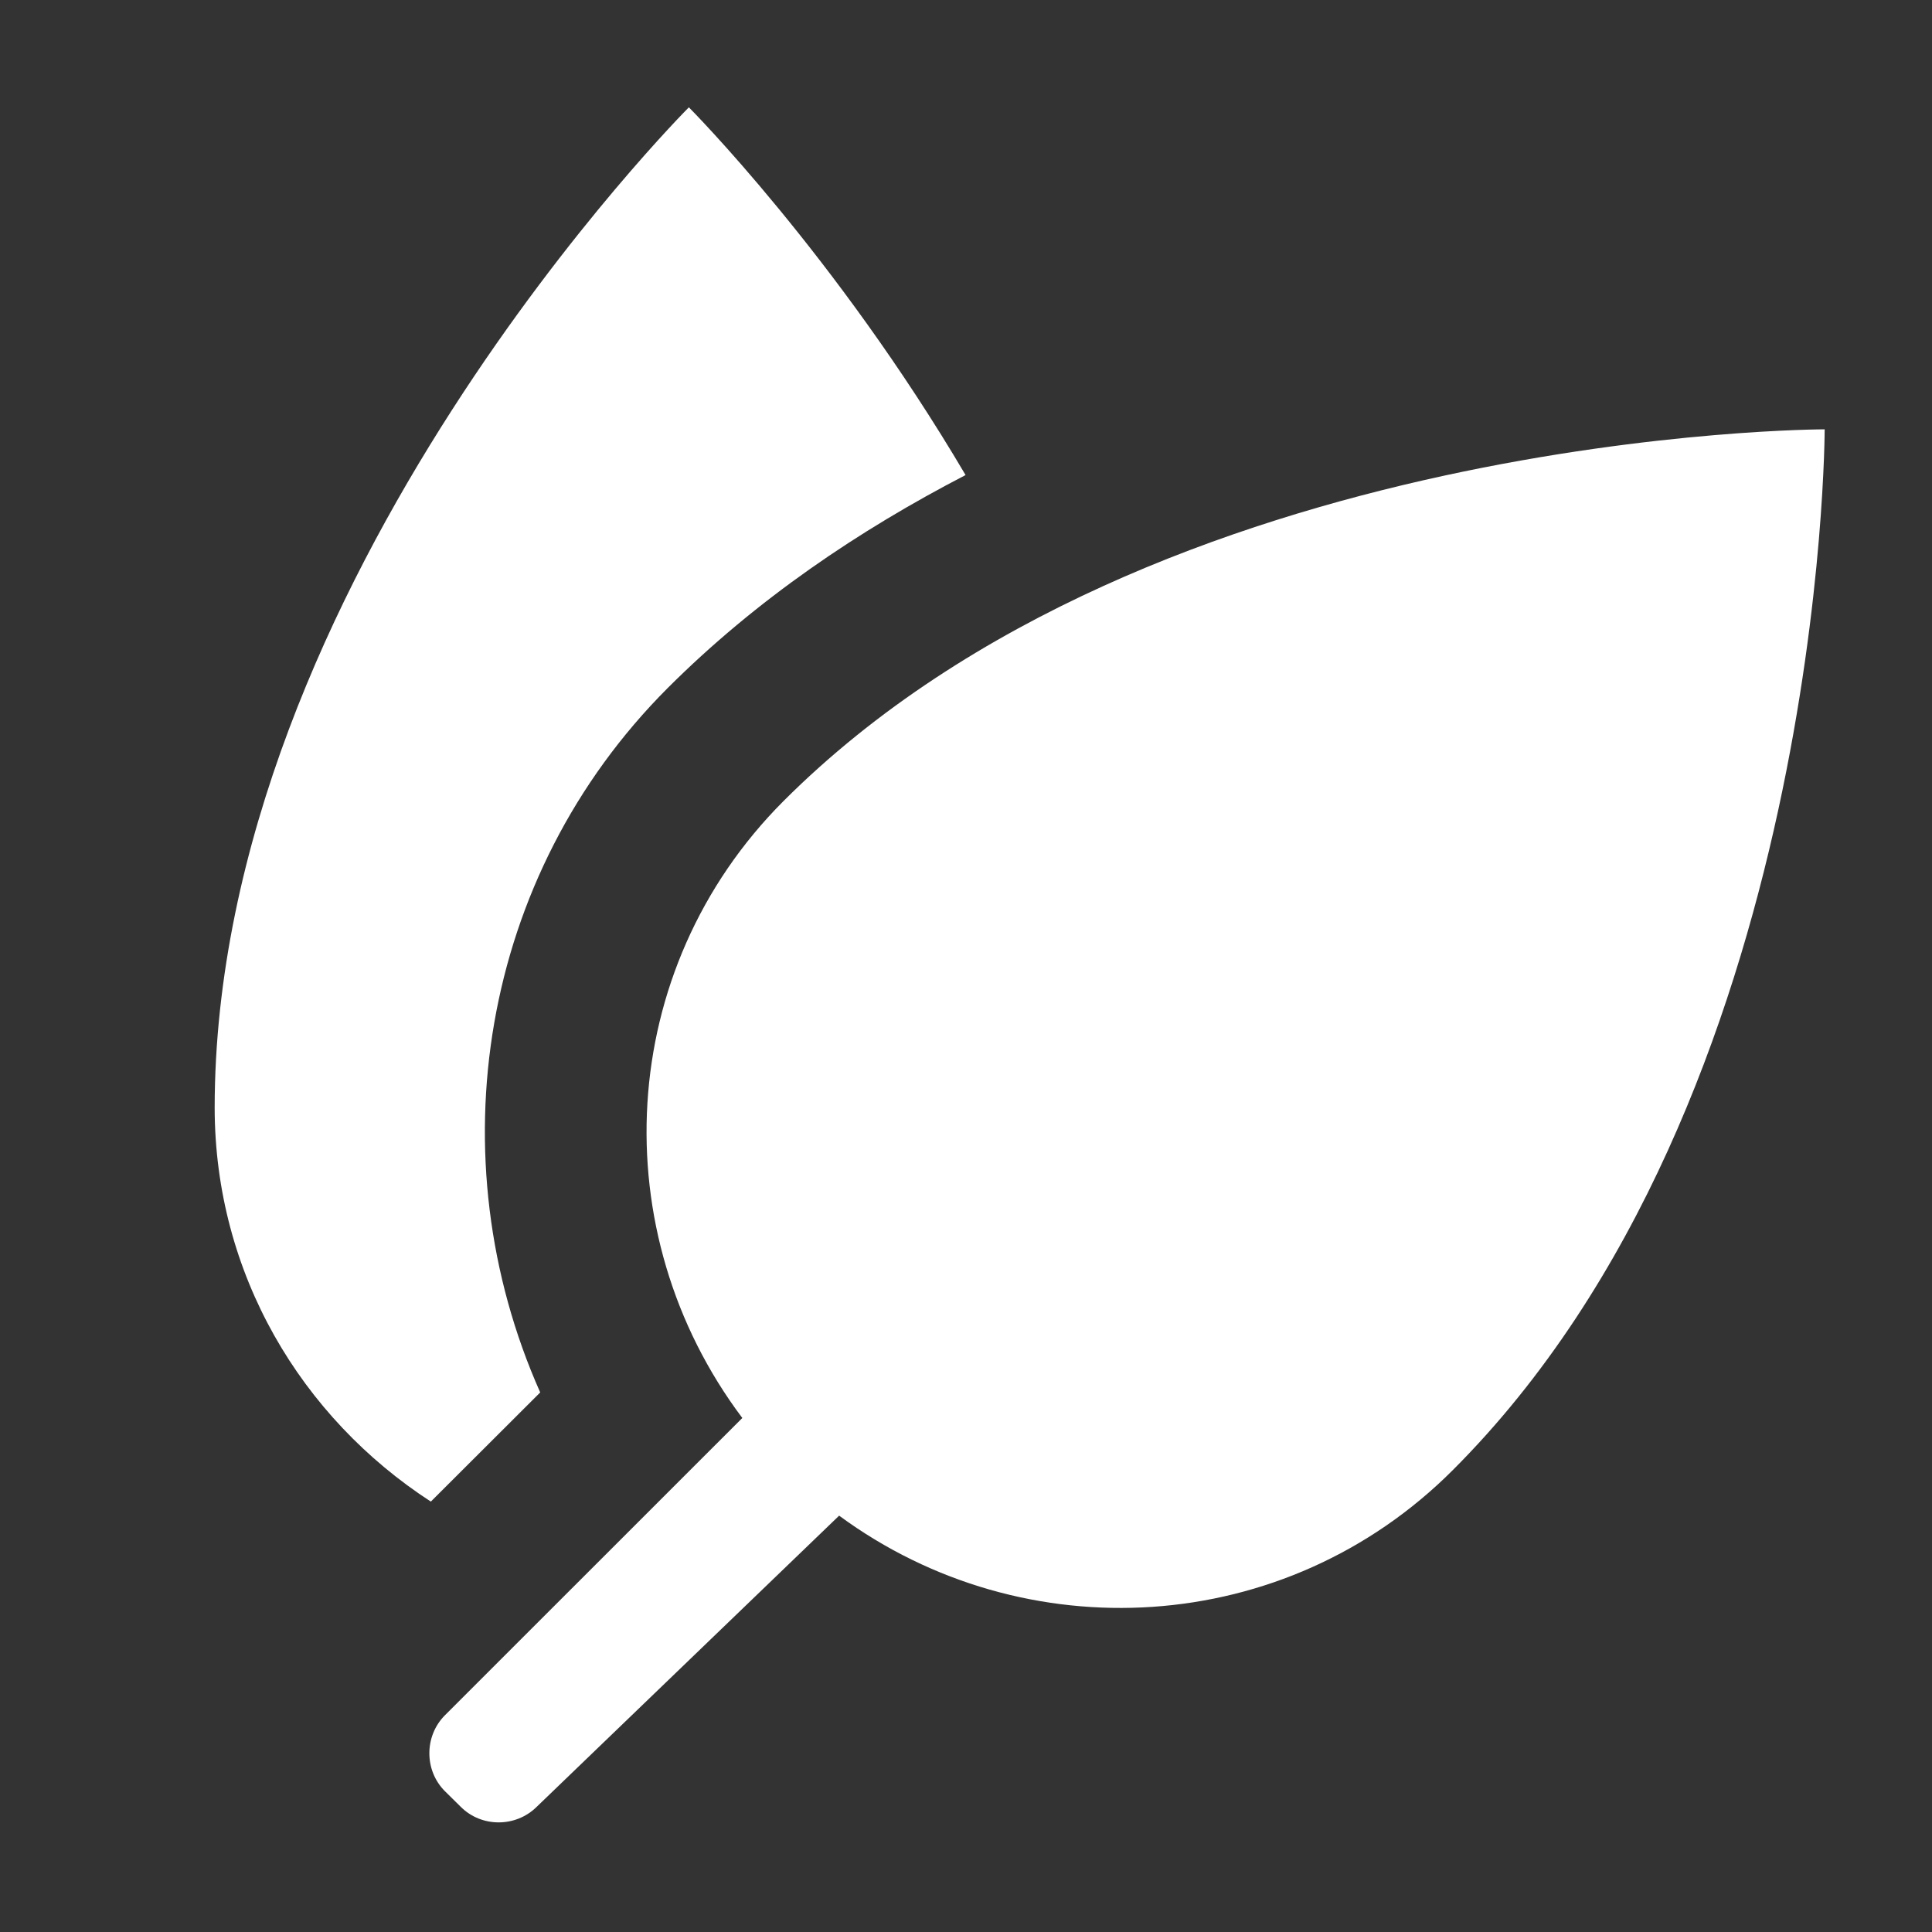 
<svg x="0px" contentScriptType="text/ecmascript" y="0px" width="18.0px"
     xmlns:xlink="http://www.w3.org/1999/xlink" zoomAndPan="magnify"
     contentStyleType="text/css" height="18.0px"
     preserveAspectRatio="xMidYMid meet" xmlns="http://www.w3.org/2000/svg"
     version="1.0">
    <rect width="100%" height="100%" fill="#333333" stroke="none"/>
    <g id="Nature_18_5_0.04838995363545684">
        <path style="fill:#FFFFFF;"
              d="M17,4c0,0,0,6.234-3.465,9.697c-1.561,1.562-3.992,1.693-5.717,0.424L5,16.834   c-0.195,0.193-0.514,0.193-0.707,0l-0.148-0.146c-0.193-0.193-0.193-0.513,0-0.707l2.771-2.77C5.617,11.484,5.729,9.036,7.3,7.463   C10.764,4,17,4,17,4z M5.033,12.973c-0.973-2.188-0.564-4.81,1.188-6.563c0.828-0.827,1.783-1.47,2.775-1.984   C7.783,2.368,6.418,1,6.418,1S2.002,5.417,2,10.322c0.002,1.549,0.809,2.886,2.014,3.668L5.033,12.973z"/>
    </g>
</svg>